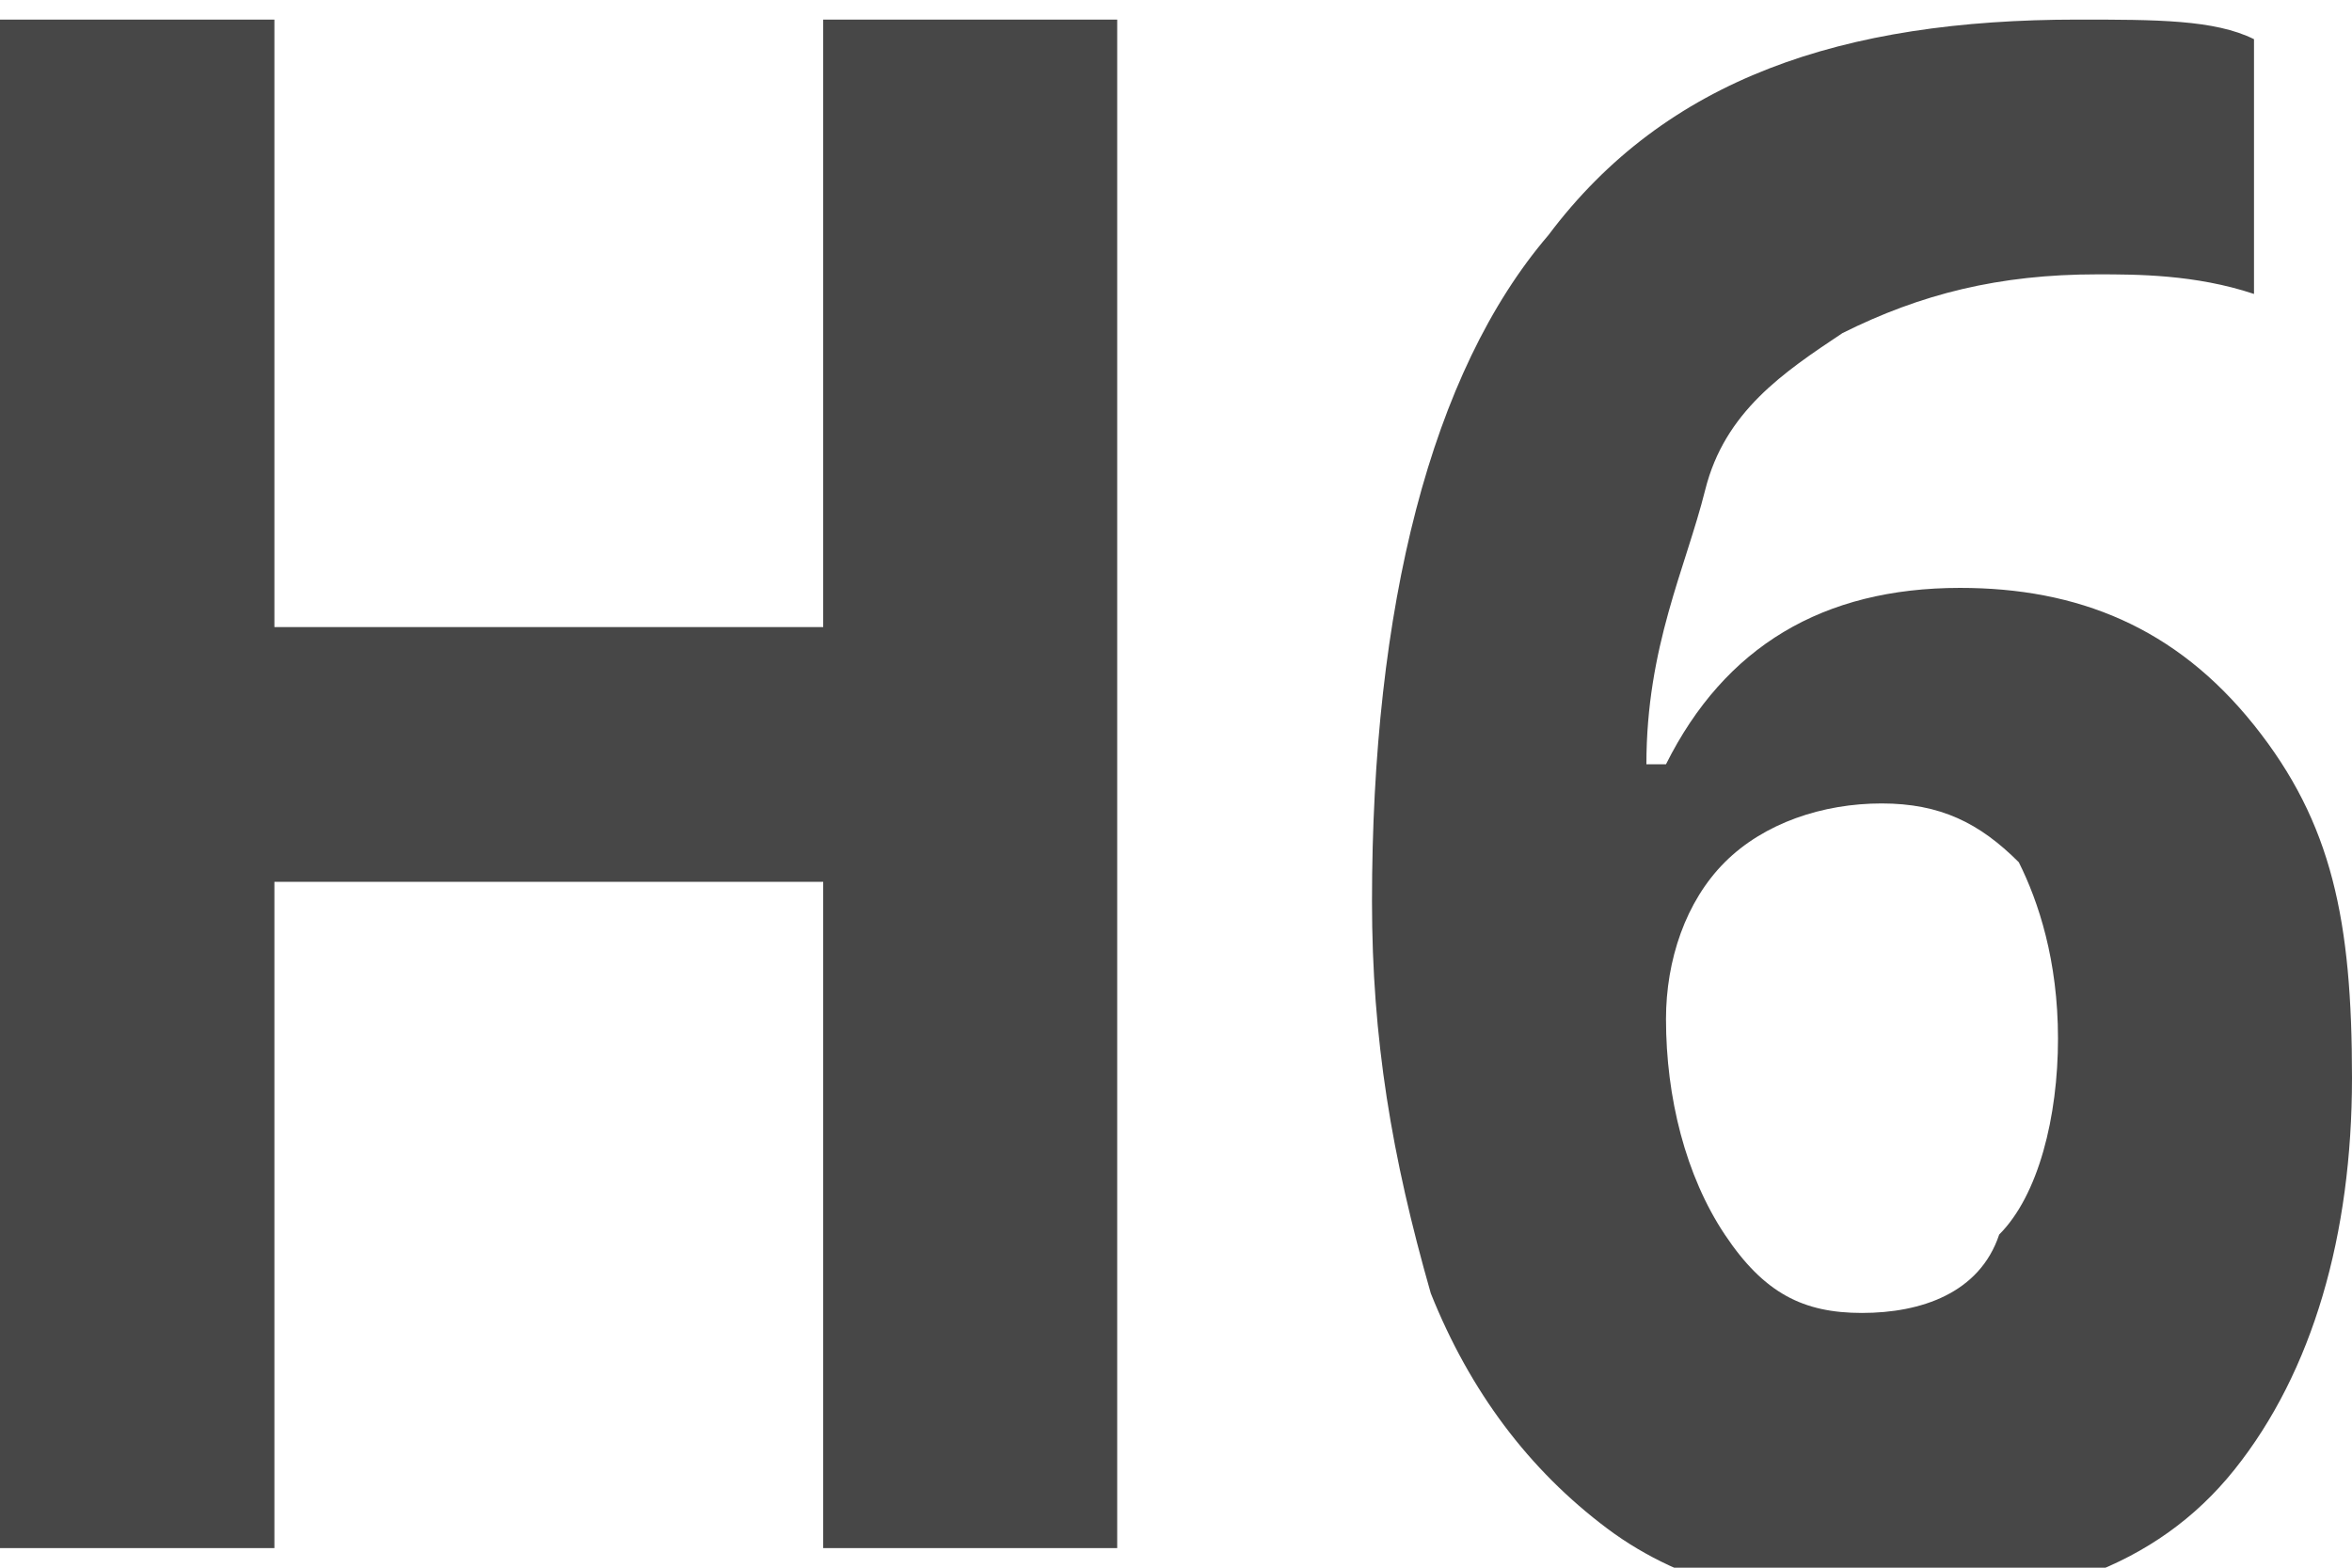 <svg xmlns="http://www.w3.org/2000/svg" width="12" height="8" viewBox="-293.4 384.4 12 8" enable-background="new -293.4 384.4 12 8">
 <g fill="#474747" fill-rule="evenodd">
  <path d="m-287.7 392.3h-1.5v-3.4h-2.8v3.4h-1.5v-7.8h1.5v3.1h2.8v-3.1h1.5v7.8"/>
  <path d="m-286.4 389c0-1.5.3-2.7.9-3.4.6-.8 1.5-1.1 2.7-1.1.4 0 .7 0 .9.1v1.3c-.3-.1-.6-.1-.8-.1-.5 0-.9.1-1.3.3-.3.2-.6.4-.7.8s-.3.8-.3 1.4h.1c.3-.6.8-.9 1.5-.9.6 0 1.1.2 1.5.7s.5 1 .5 1.8c0 .8-.2 1.5-.6 2-.4.5-1 .7-1.8.7-.5 0-1-.1-1.4-.4-.4-.3-.7-.7-.9-1.2-.2-.7-.3-1.3-.3-2m2.5 2.1c.3 0 .6-.1.7-.4.2-.2.3-.6.3-1 0-.4-.1-.7-.2-.9-.2-.2-.4-.3-.7-.3-.3 0-.6.1-.8.3-.2.2-.3.5-.3.8 0 .4.1.8.3 1.1s.4.4.7.4"/>
 </g>
</svg>
